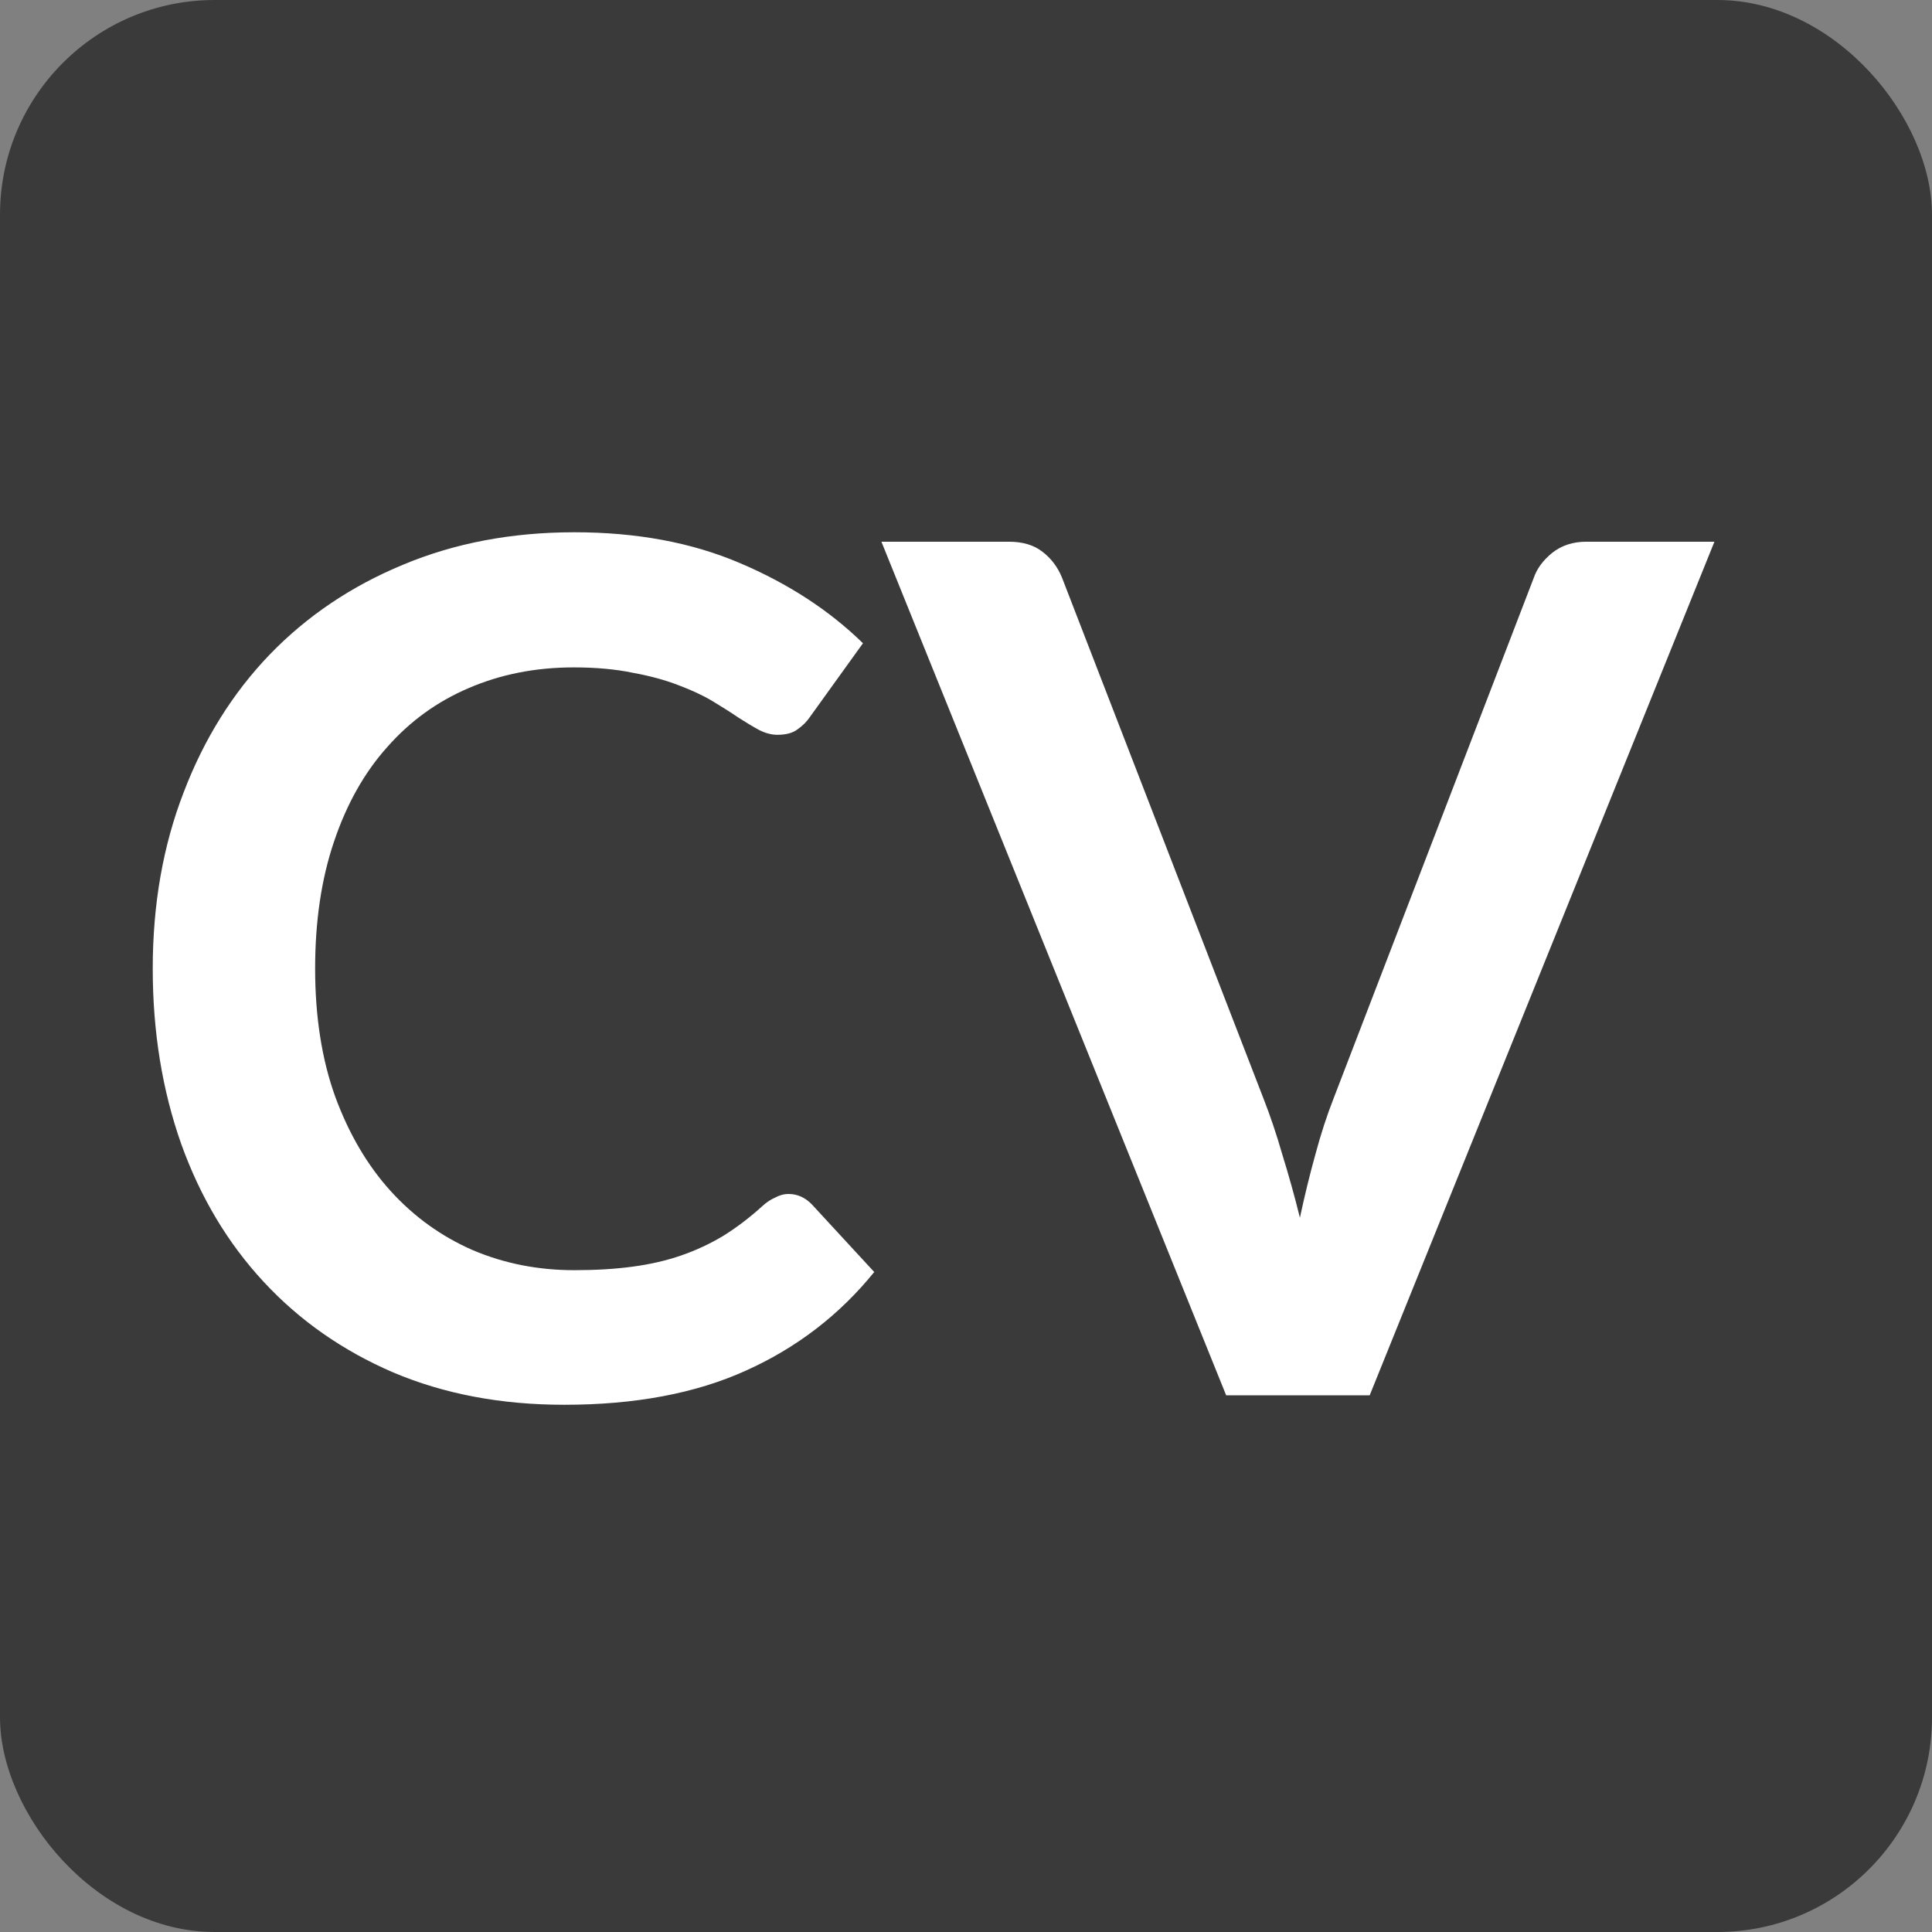 <svg width="18" height="18" viewBox="0 0 18 18" fill="none" xmlns="http://www.w3.org/2000/svg">
<rect x="0" y="0" width="18" height="18" fill="#808080" stroke="none"/>
<rect width="18" height="18" rx="2" fill="#3A3A3A"/>
<path d="M7.347 11.124C7.428 11.124 7.499 11.156 7.561 11.218L8.145 11.851C7.822 12.25 7.424 12.556 6.951 12.769C6.482 12.982 5.917 13.088 5.257 13.088C4.667 13.088 4.135 12.987 3.662 12.786C3.193 12.584 2.791 12.303 2.458 11.944C2.124 11.585 1.867 11.156 1.688 10.657C1.512 10.158 1.423 9.614 1.423 9.024C1.423 8.426 1.519 7.88 1.71 7.385C1.9 6.886 2.168 6.457 2.513 6.098C2.861 5.738 3.275 5.46 3.756 5.261C4.236 5.06 4.768 4.959 5.351 4.959C5.93 4.959 6.443 5.054 6.891 5.245C7.341 5.436 7.725 5.685 8.04 5.993L7.545 6.681C7.516 6.724 7.477 6.763 7.429 6.796C7.386 6.829 7.323 6.846 7.242 6.846C7.188 6.846 7.131 6.831 7.072 6.801C7.013 6.769 6.949 6.73 6.88 6.686C6.81 6.638 6.729 6.587 6.638 6.532C6.546 6.477 6.439 6.428 6.319 6.383C6.197 6.336 6.056 6.297 5.895 6.268C5.737 6.235 5.554 6.218 5.345 6.218C4.989 6.218 4.663 6.283 4.366 6.411C4.073 6.536 3.82 6.719 3.607 6.961C3.394 7.199 3.229 7.493 3.112 7.841C2.995 8.186 2.936 8.58 2.936 9.024C2.936 9.471 2.998 9.869 3.123 10.217C3.251 10.565 3.424 10.859 3.64 11.097C3.856 11.335 4.111 11.519 4.404 11.647C4.698 11.772 5.013 11.834 5.351 11.834C5.552 11.834 5.734 11.823 5.895 11.801C6.06 11.779 6.21 11.744 6.346 11.697C6.485 11.649 6.615 11.588 6.737 11.515C6.861 11.438 6.984 11.345 7.105 11.235C7.142 11.201 7.18 11.176 7.221 11.158C7.261 11.136 7.303 11.124 7.347 11.124ZM15.973 5.047L12.761 13H11.424L8.212 5.047H9.4C9.528 5.047 9.633 5.078 9.713 5.141C9.794 5.203 9.855 5.284 9.895 5.383L11.771 10.233C11.833 10.391 11.892 10.565 11.947 10.756C12.005 10.943 12.06 11.139 12.111 11.345C12.155 11.139 12.203 10.943 12.255 10.756C12.306 10.565 12.363 10.391 12.425 10.233L14.29 5.383C14.319 5.298 14.376 5.221 14.46 5.152C14.548 5.082 14.654 5.047 14.779 5.047H15.973Z" fill="white"/>
</svg>
